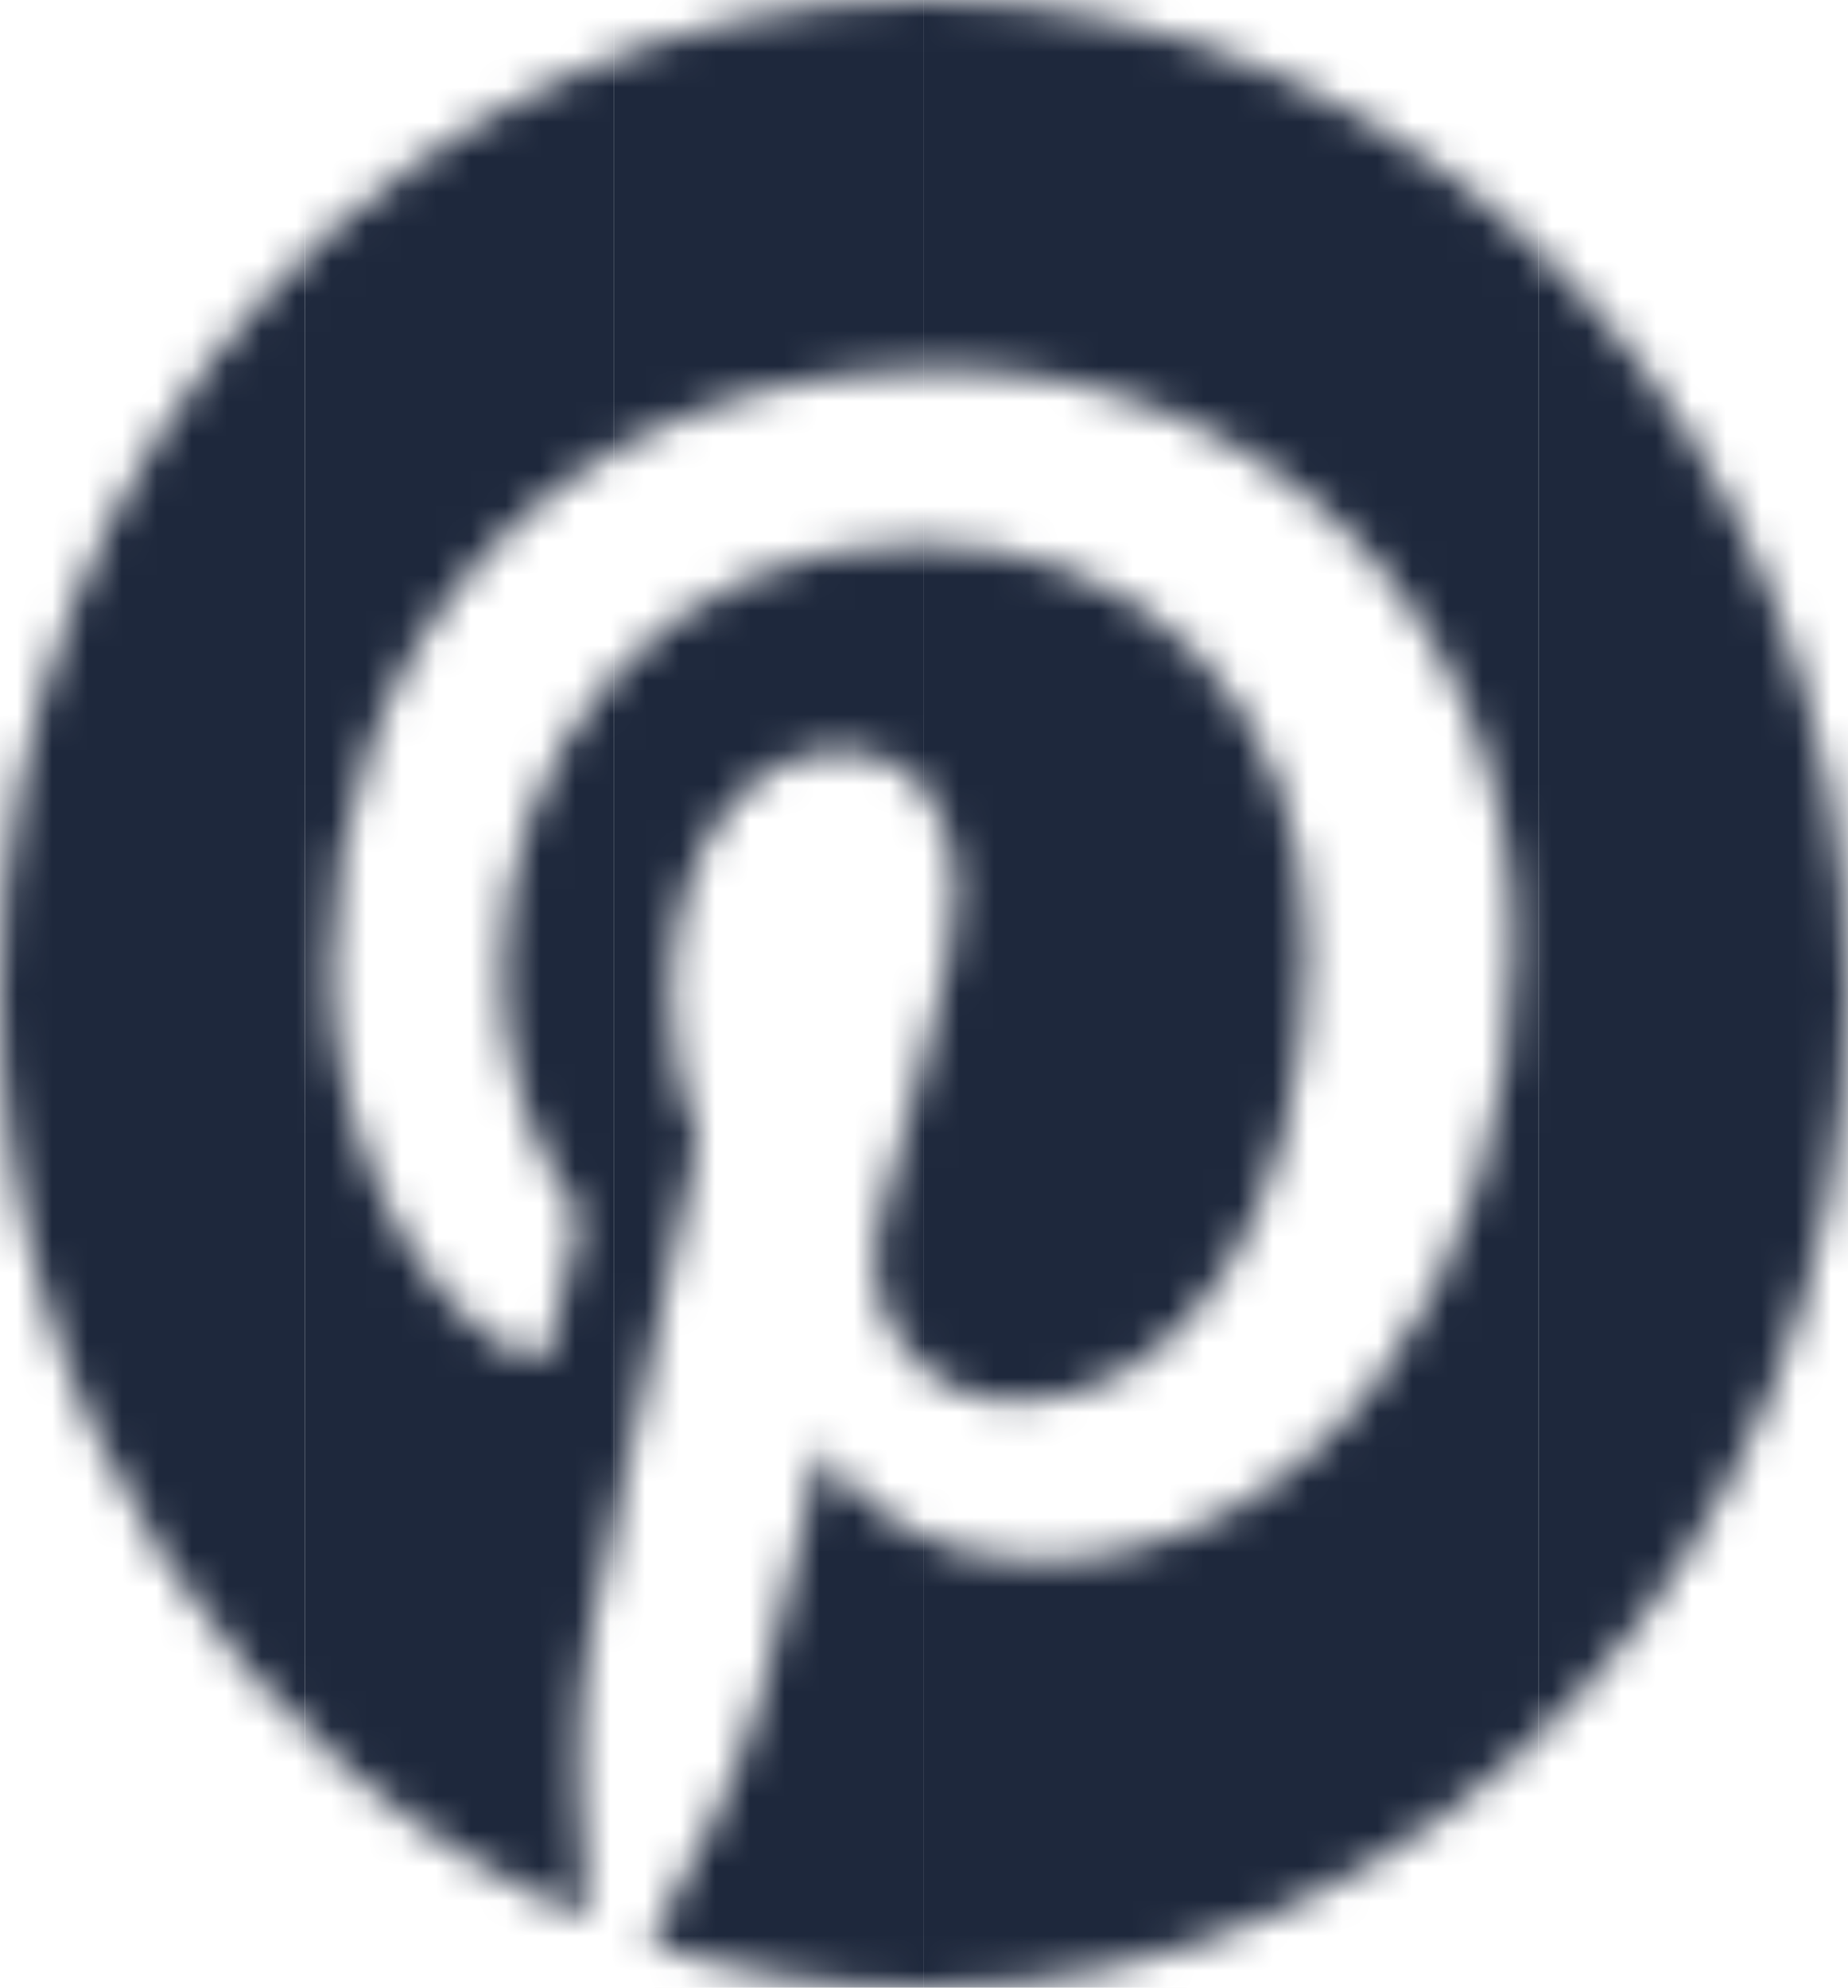 <svg width="53" height="57" viewBox="0 0 53 57" fill="none" xmlns="http://www.w3.org/2000/svg">
<mask id="mask0_12_91" style="mask-type:alpha" maskUnits="userSpaceOnUse" x="0" y="0" width="53" height="57">
<path d="M26.522 0C11.875 0 0 12.75 0 28.477C0 40.547 6.985 50.859 16.852 55.008C16.612 52.758 16.415 49.289 16.939 46.828C17.419 44.602 20.039 32.672 20.039 32.672C20.039 32.672 19.253 30.961 19.253 28.453C19.253 24.492 21.392 21.539 24.055 21.539C26.325 21.539 27.417 23.367 27.417 25.547C27.417 27.984 25.976 31.641 25.212 35.039C24.579 37.875 26.544 40.195 29.141 40.195C33.856 40.195 37.48 34.852 37.48 27.164C37.48 20.344 32.918 15.586 26.391 15.586C18.838 15.586 14.407 21.656 14.407 27.938C14.407 30.375 15.28 33 16.372 34.43C16.59 34.711 16.612 34.969 16.546 35.25C16.35 36.141 15.891 38.086 15.804 38.484C15.695 39 15.411 39.117 14.909 38.859C11.591 37.195 9.517 32.016 9.517 27.82C9.517 18.844 15.586 10.594 27.046 10.594C36.236 10.594 43.395 17.625 43.395 27.047C43.395 36.867 37.633 44.766 29.643 44.766C26.958 44.766 24.426 43.266 23.575 41.484C23.575 41.484 22.243 46.922 21.916 48.258C21.327 50.742 19.711 53.836 18.62 55.734C21.108 56.555 23.728 57 26.478 57C41.125 57 53 44.25 53 28.523C53.044 12.75 41.169 0 26.522 0Z" fill="white"/>
</mask>
<g mask="url(#mask0_12_91)">
<rect x="-0.126" y="-0.115" width="8.869" height="57.137" fill="#1E283C"/>
<rect x="8.743" y="-0.115" width="8.869" height="57.137" fill="#1E283C"/>
<rect x="17.612" y="-0.115" width="8.869" height="57.137" fill="#1E283C"/>
<rect x="26.481" y="-0.115" width="8.869" height="57.137" fill="#1E283C"/>
<rect x="35.262" y="-0.115" width="8.869" height="57.137" fill="#1E283C"/>
<rect x="44.131" y="-0.115" width="8.869" height="57.137" fill="#1E283C"/>
</g>
</svg>
